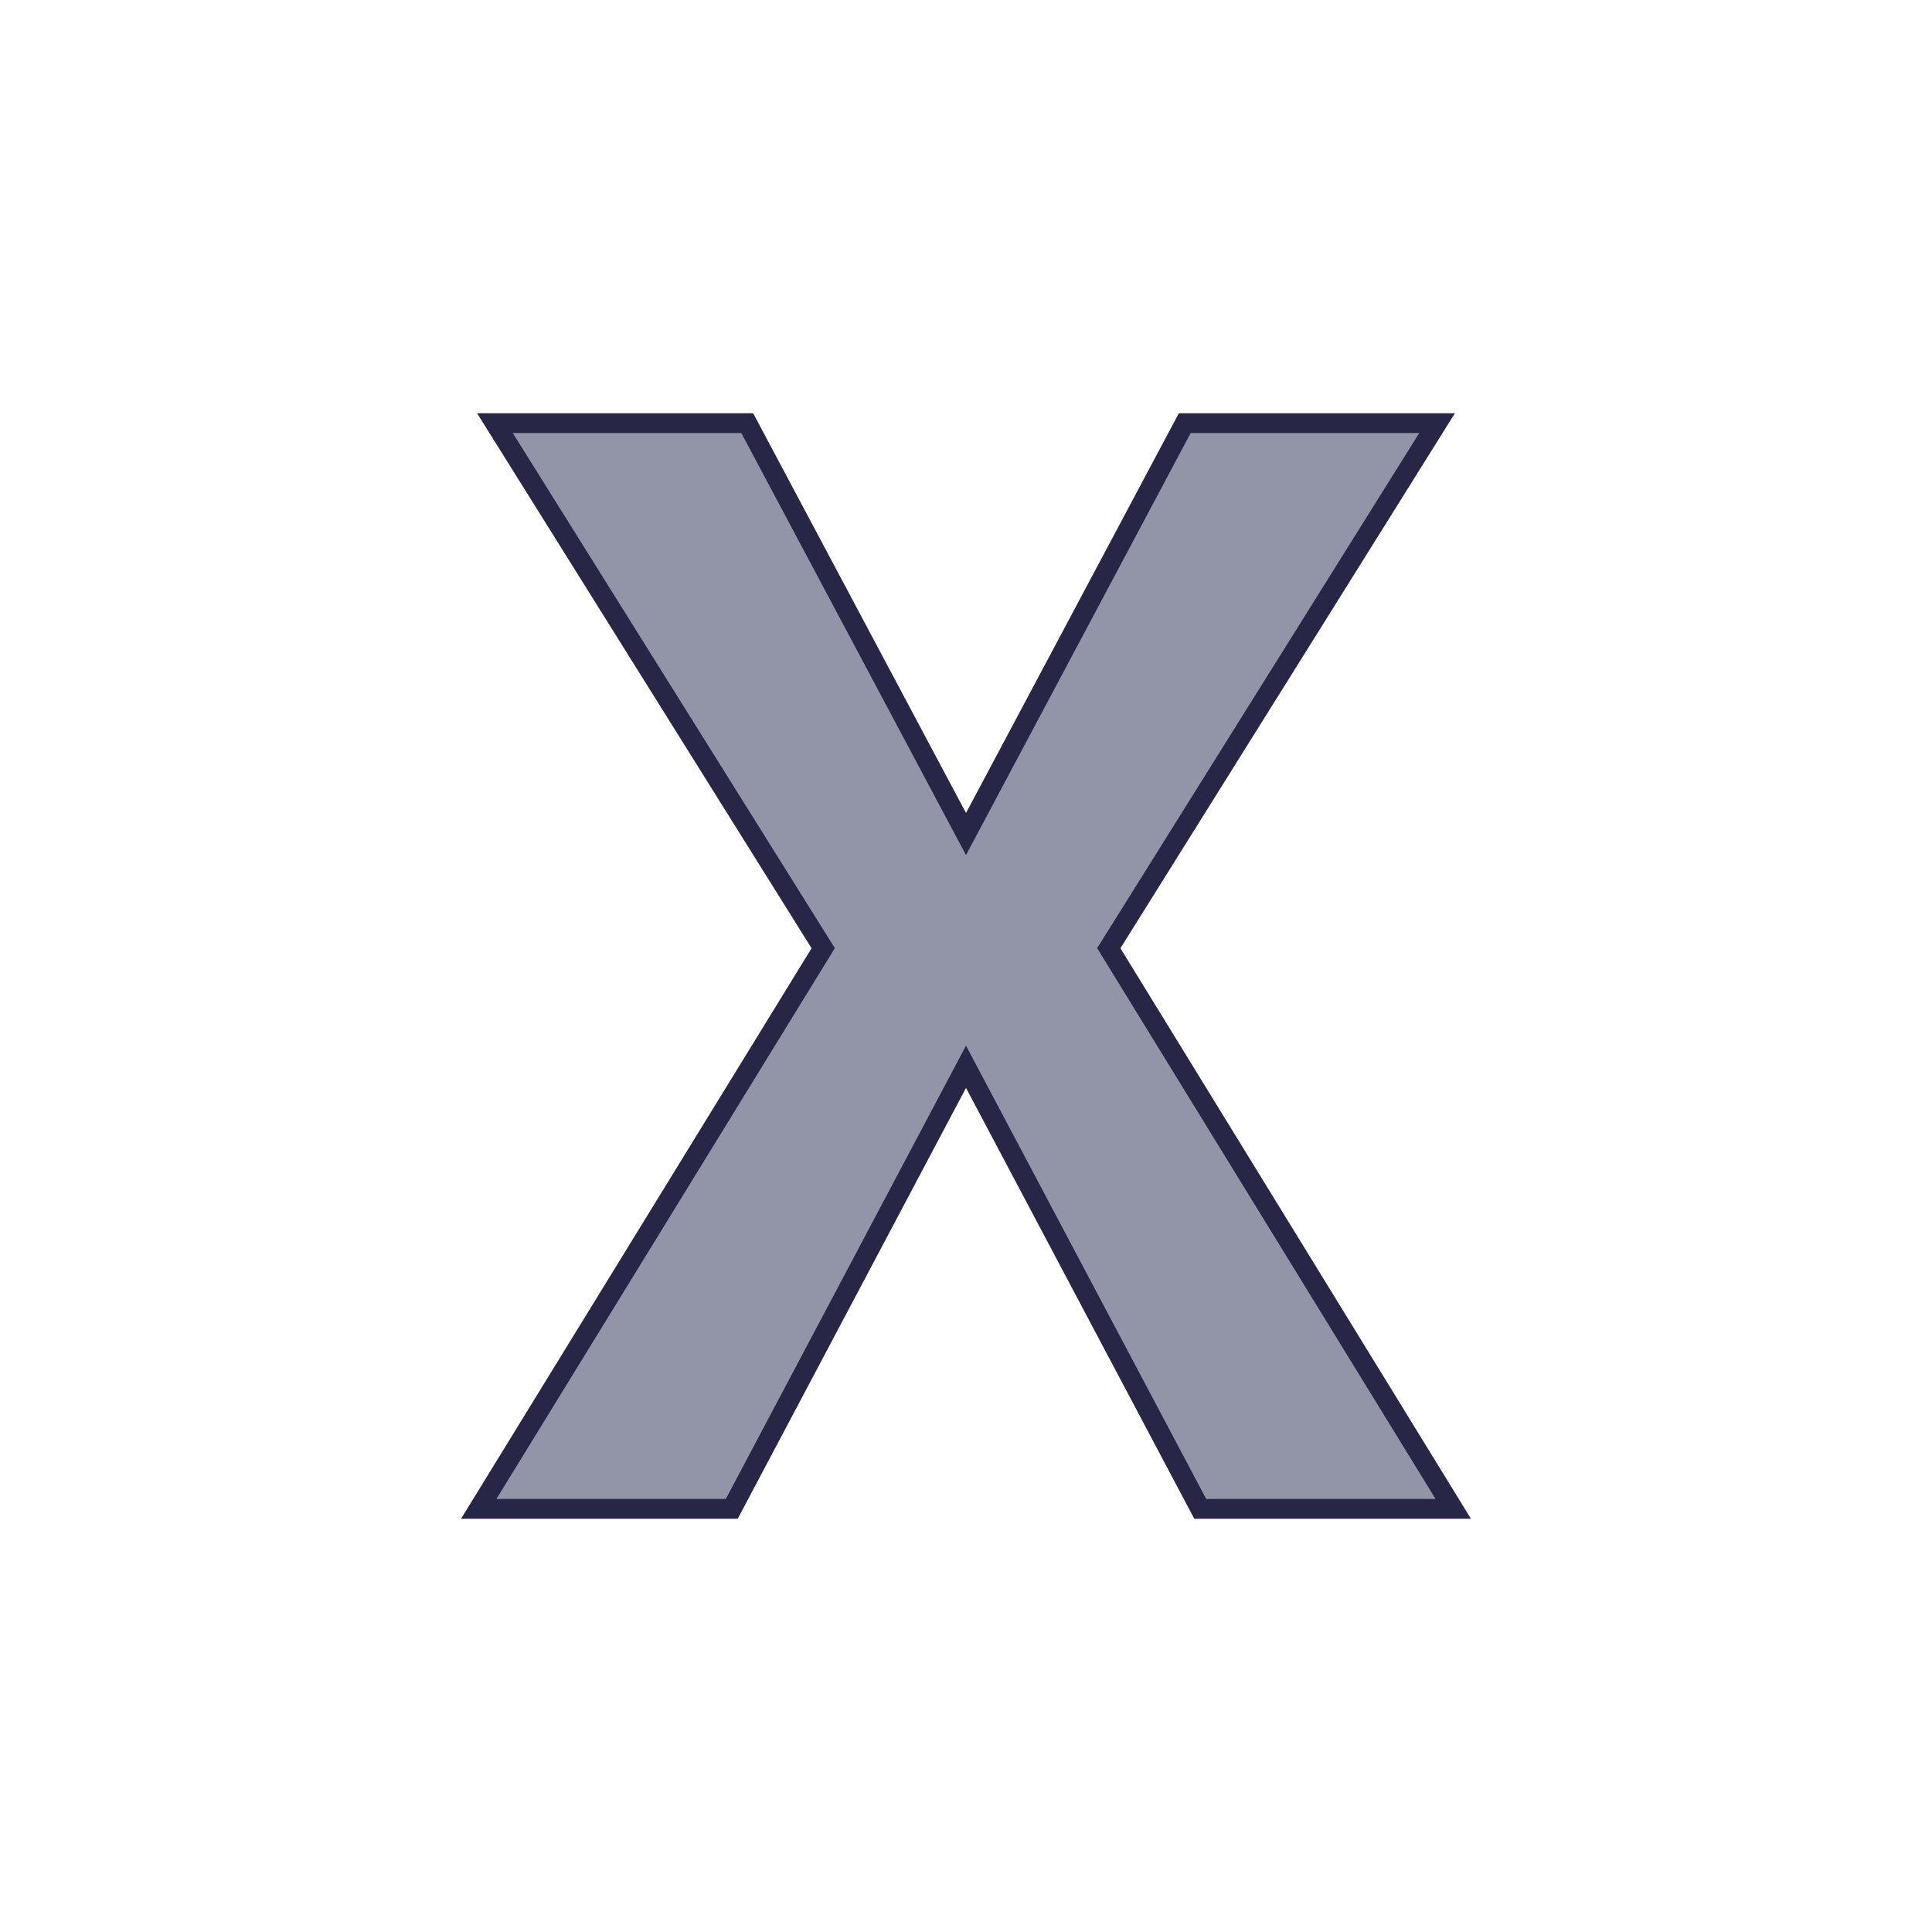 <svg xmlns:dc="http://purl.org/dc/elements/1.1/" xmlns:cc="http://creativecommons.org/ns#" xmlns:rdf="http://www.w3.org/1999/02/22-rdf-syntax-ns#" xmlns:svg="http://www.w3.org/2000/svg" xmlns="http://www.w3.org/2000/svg" xmlns:sodipodi="http://sodipodi.sourceforge.net/DTD/sodipodi-0.dtd" xmlns:inkscape="http://www.inkscape.org/namespaces/inkscape" viewBox="0 0 100 100" height="100" width="100" version="1.1" id="svg45" inkscape:version="0.92.4 5da689c313, 2019-01-14">
   <svg:path sodipodi:nodetypes="ccccccccccccc" id="background_path" style="fill:#ffffff;fill-opacity:1;stroke:#ffffff;stroke-width:6.0;stroke-opacity:1;filter:url(#backFilter);" d="M 78.916,19.39 60.346,49.09 79.712,80.61 H 60.611 L 50,60.583 39.389,80.61 H 20.288 L 39.654,49.09 21.084,19.39 H 40.185 l 9.815,18.434 9.815,-18.434 z"/>
  <defs><filter inkscape:collect="always" style="color-interpolation-filters:sRGB" id="backFilter" x="-1" width="40" y="-1" height="40">
      <feGaussianBlur inkscape:collect="always" stdDeviation="7.086" id="gaussianBlurBack"/>
    </filter></defs>
  <sodipodi:namedview pagecolor="#ffffff" bordercolor="#666666" borderopacity="1" objecttolerance="10" gridtolerance="10" guidetolerance="10" inkscape:pageopacity="0" inkscape:pageshadow="2" inkscape:window-width="2560" inkscape:window-height="1080" id="namedview47" showgrid="false" inkscape:zoom="3.9506912" inkscape:cx="72.194105" inkscape:cy="20.670582" inkscape:window-x="0" inkscape:window-y="0" inkscape:window-maximized="0" inkscape:current-layer="svg45"/>
<svg:path sodipodi:nodetypes="ccccccccccccc" id="main_path" style="fill:#272646;fill-opacity:1;stroke:#ffffff;stroke-width:4;stroke-opacity:1;stroke-miterlimit:4;stroke-dasharray:none" d="M 78.916,19.39 60.346,49.09 79.712,80.61 H 60.611 L 50,60.583 39.389,80.61 H 20.288 L 39.654,49.09 21.084,19.39 H 40.185 l 9.815,18.434 9.815,-18.434 z"/>
  <svg:path inkscape:original-d="M 78.915692,19.390075 60.345981,49.089667 79.711536,80.609924 H 60.611262 L 49.999999,60.582613 39.388735,80.609924 H 20.288461 L 39.654017,49.089667 21.084306,19.390075 H 40.18458 l 9.815419,18.43423 9.815419,-18.43423 z" d="M 26.541,22.414 43.211,49.076 25.695,77.586 H 37.568 L 50,54.123 62.432,77.586 H 74.305 L 56.789,49.076 73.459,22.414 H 61.629 L 50,44.258 38.371,22.414 Z" style="font-style:normal;font-variant:normal;font-weight:bold;font-stretch:condensed;font-size:113.792px;line-height:1.25;font-family:'Helvetica Neue';-inkscape-font-specification:'Helvetica Neue Bold Condensed';letter-spacing:0px;word-spacing:0px;fill:#9294a8;fill-opacity:1;stroke:none;stroke-width:3.071;stroke-opacity:1" id="main_path-6" sodipodi:nodetypes="ccccccccccccc"/>
  </svg>